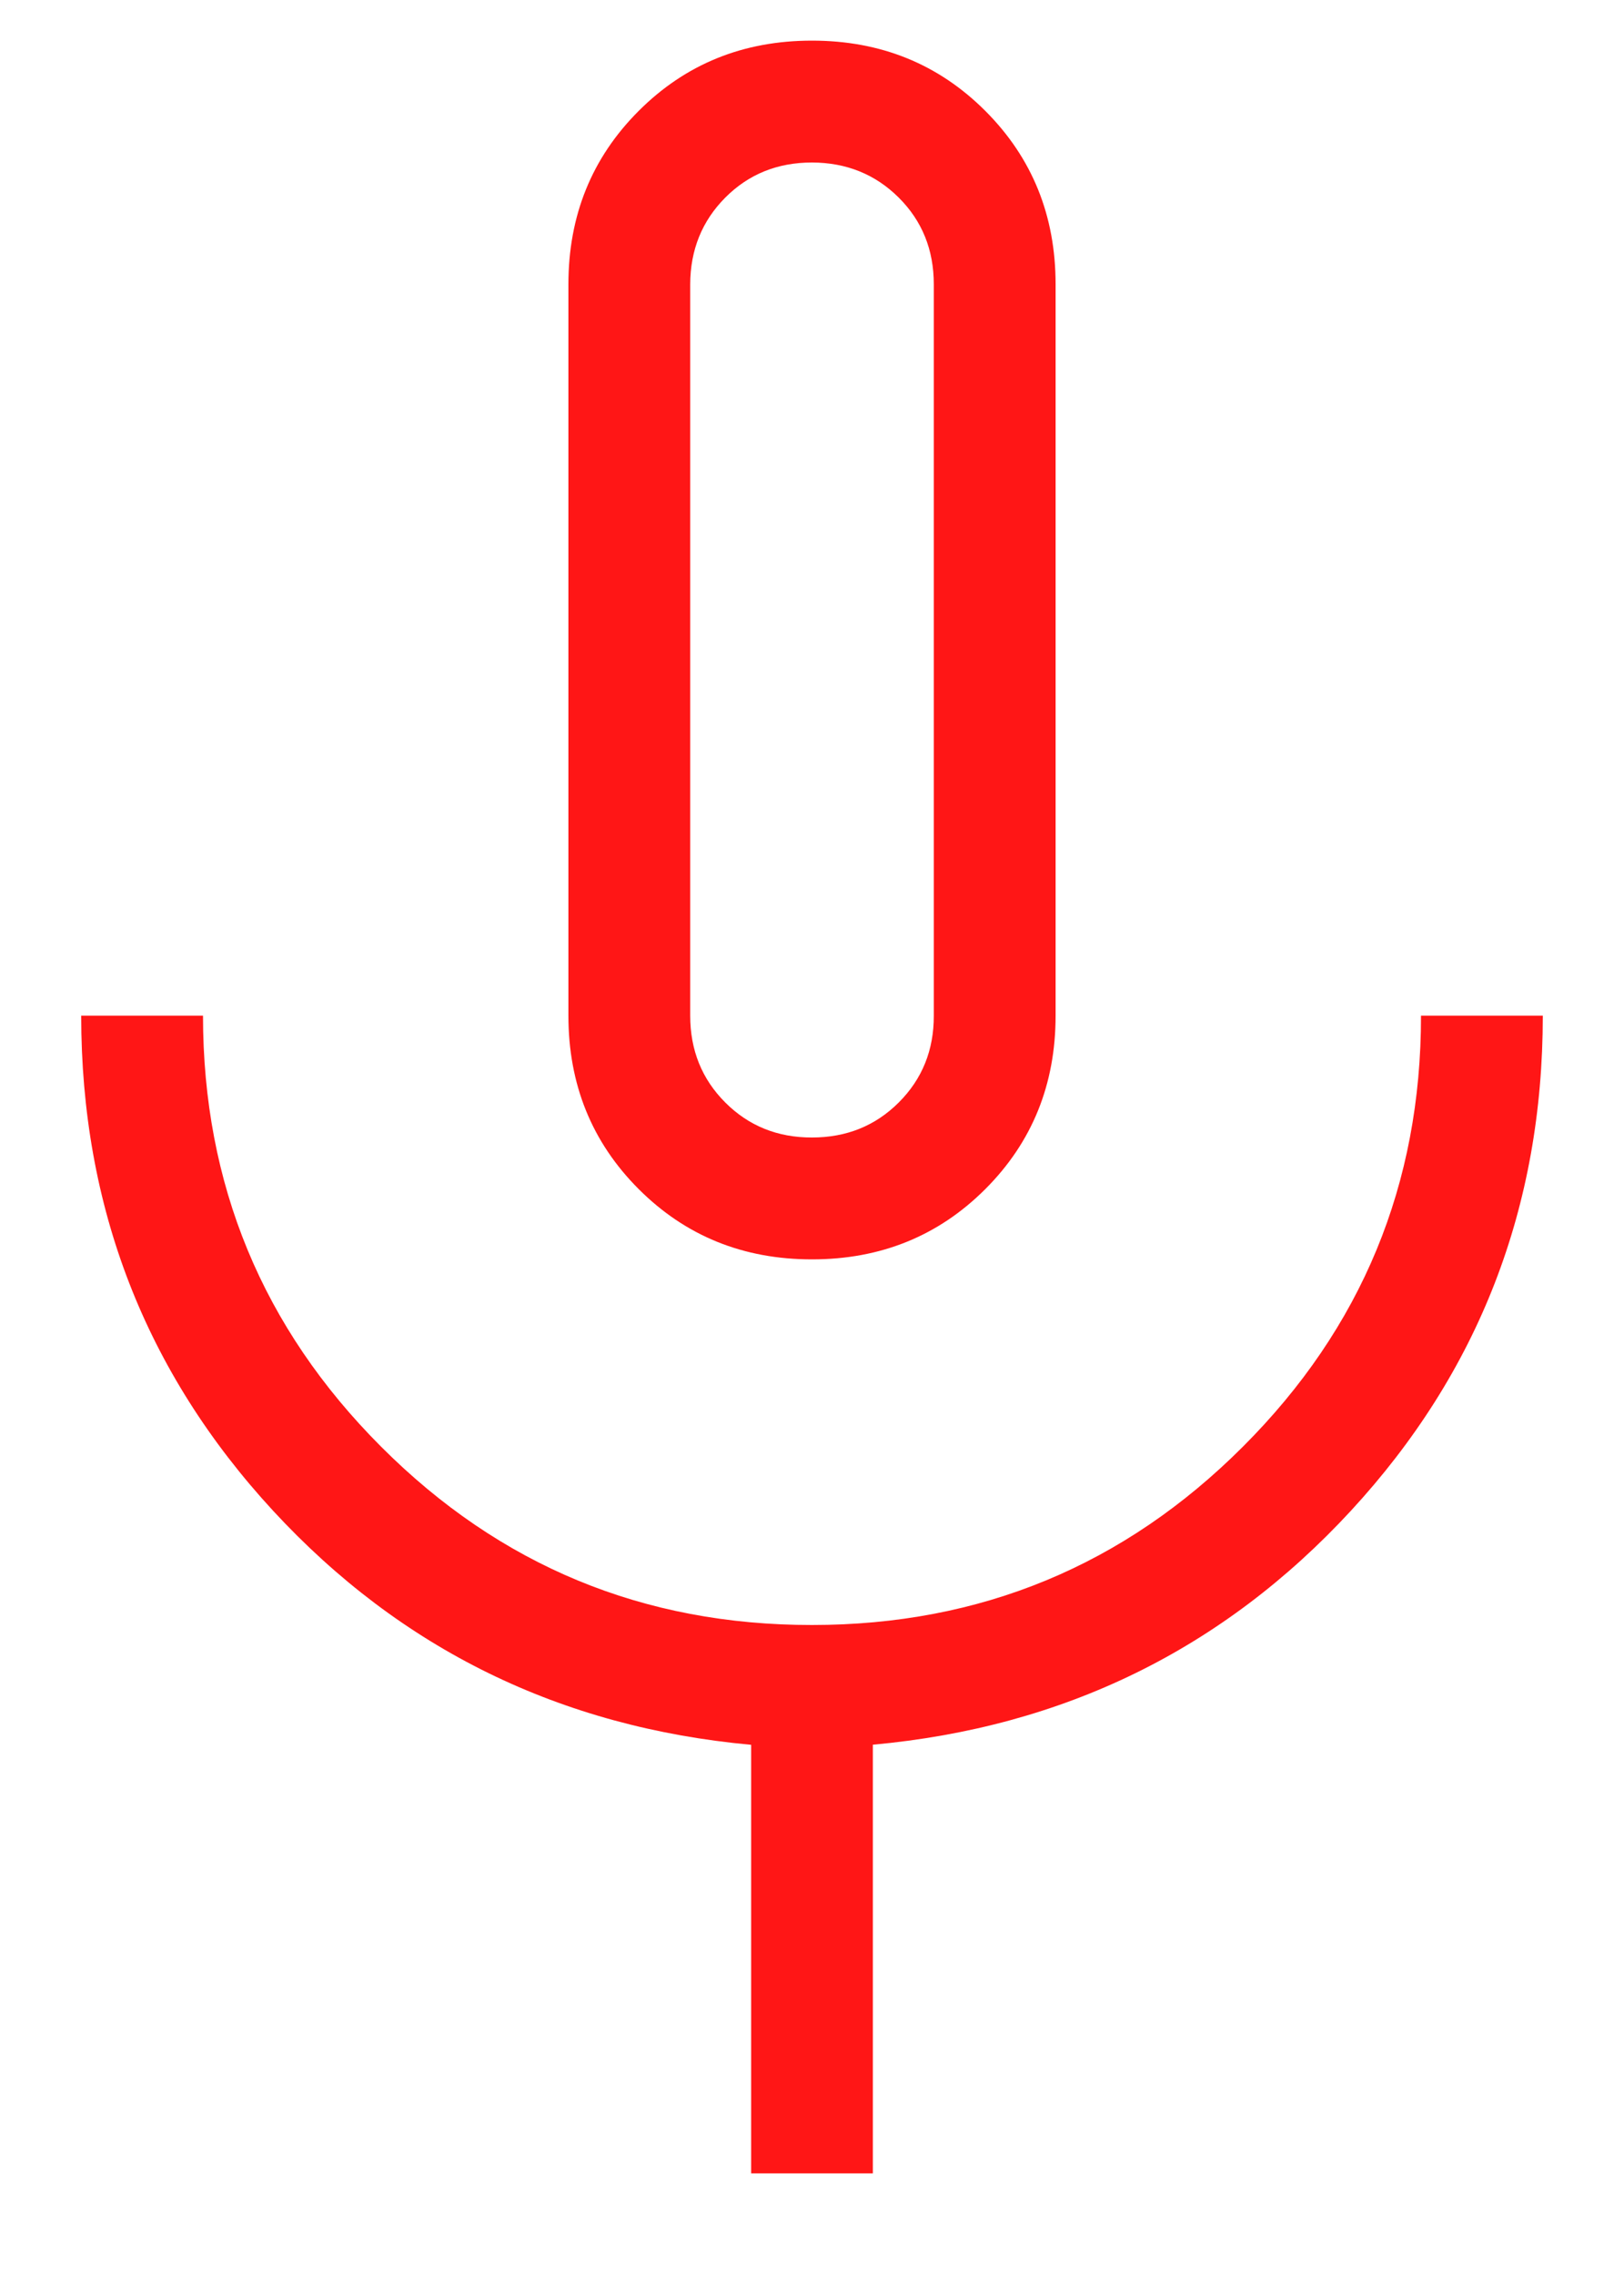 <svg width="15" height="21" viewBox="0 0 15 21" fill="none" xmlns="http://www.w3.org/2000/svg">
<path d="M7.5 11.625C6.865 11.625 6.332 11.409 5.899 10.976C5.466 10.543 5.25 10.009 5.25 9.375V2.625C5.25 1.99 5.466 1.457 5.899 1.024C6.332 0.591 6.865 0.375 7.5 0.375C8.134 0.375 8.668 0.591 9.101 1.024C9.534 1.457 9.75 1.99 9.75 2.625V9.375C9.75 10.009 9.534 10.543 9.101 10.976C8.668 11.409 8.134 11.625 7.5 11.625ZM6.938 20.062V16.106C5.175 15.944 3.703 15.223 2.522 13.945C1.341 12.665 0.75 11.142 0.75 9.375H1.875C1.875 10.931 2.424 12.258 3.521 13.355C4.618 14.453 5.944 15.001 7.5 15C9.056 15 10.383 14.451 11.48 13.354C12.578 12.257 13.126 10.931 13.125 9.375H14.25C14.25 11.142 13.659 12.665 12.478 13.945C11.297 15.224 9.825 15.944 8.062 16.105V20.062H6.938ZM7.5 10.5C7.819 10.5 8.086 10.392 8.302 10.176C8.518 9.96 8.626 9.693 8.625 9.375V2.625C8.625 2.306 8.517 2.039 8.301 1.824C8.085 1.609 7.818 1.501 7.5 1.5C7.181 1.5 6.914 1.608 6.699 1.824C6.484 2.04 6.376 2.307 6.375 2.625V9.375C6.375 9.694 6.483 9.961 6.699 10.177C6.915 10.393 7.182 10.501 7.5 10.5Z" fill="#FF1616"/>
</svg>
